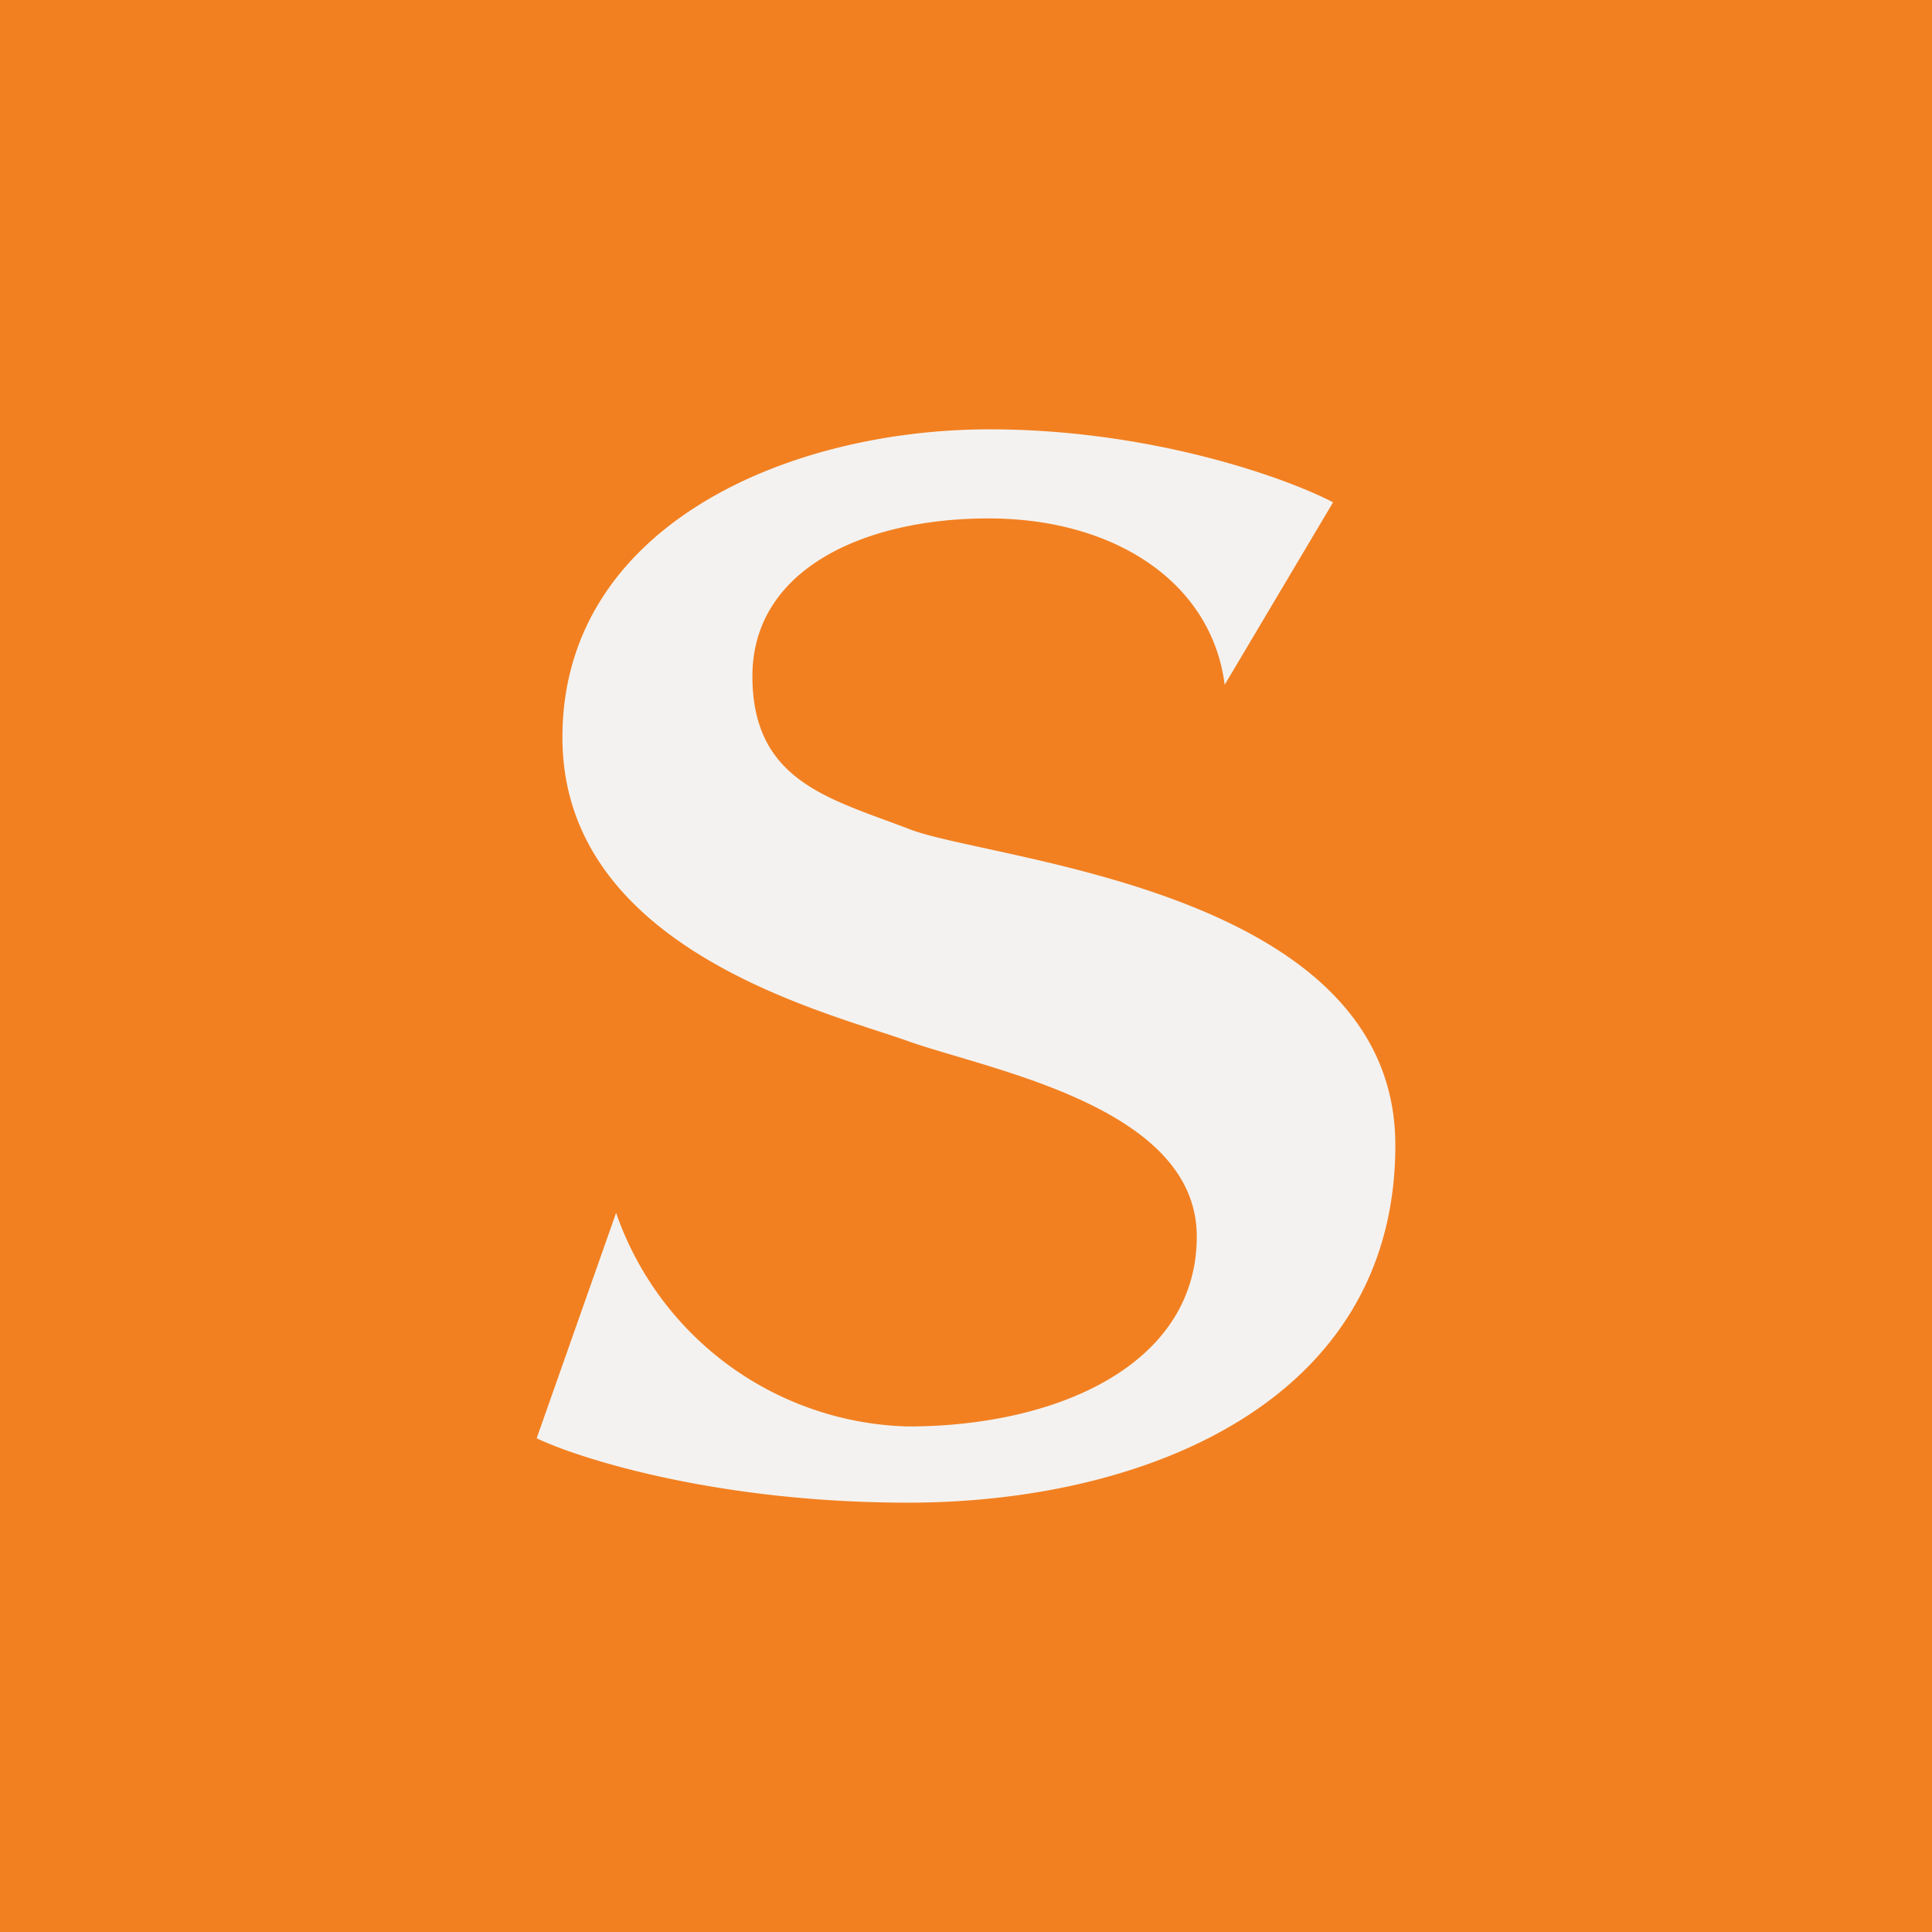 <!-- by TradingView --><svg width="18" height="18" viewBox="0 0 18 18" xmlns="http://www.w3.org/2000/svg"><path fill="#F28021" d="M0 0h18v18H0z"/><path d="m12.42 4.68-1.01 1.7c-.12-.95-1.02-1.55-2.2-1.55-1.17 0-2.2.48-2.2 1.47 0 .98.72 1.14 1.45 1.42.74.3 4.54.55 4.54 2.95 0 2.4-2.35 3.33-4.54 3.33-1.75 0-3.04-.4-3.46-.6l.74-2.1a2.96 2.96 0 0 0 2.72 1.99c1.38 0 2.69-.57 2.69-1.77 0-1.21-1.93-1.55-2.69-1.82-.75-.27-3.22-.85-3.22-2.83C5.24 4.9 7.34 4 9.22 4c1.5 0 2.76.45 3.2.68Z" fill="#F4F2F0"/></svg>